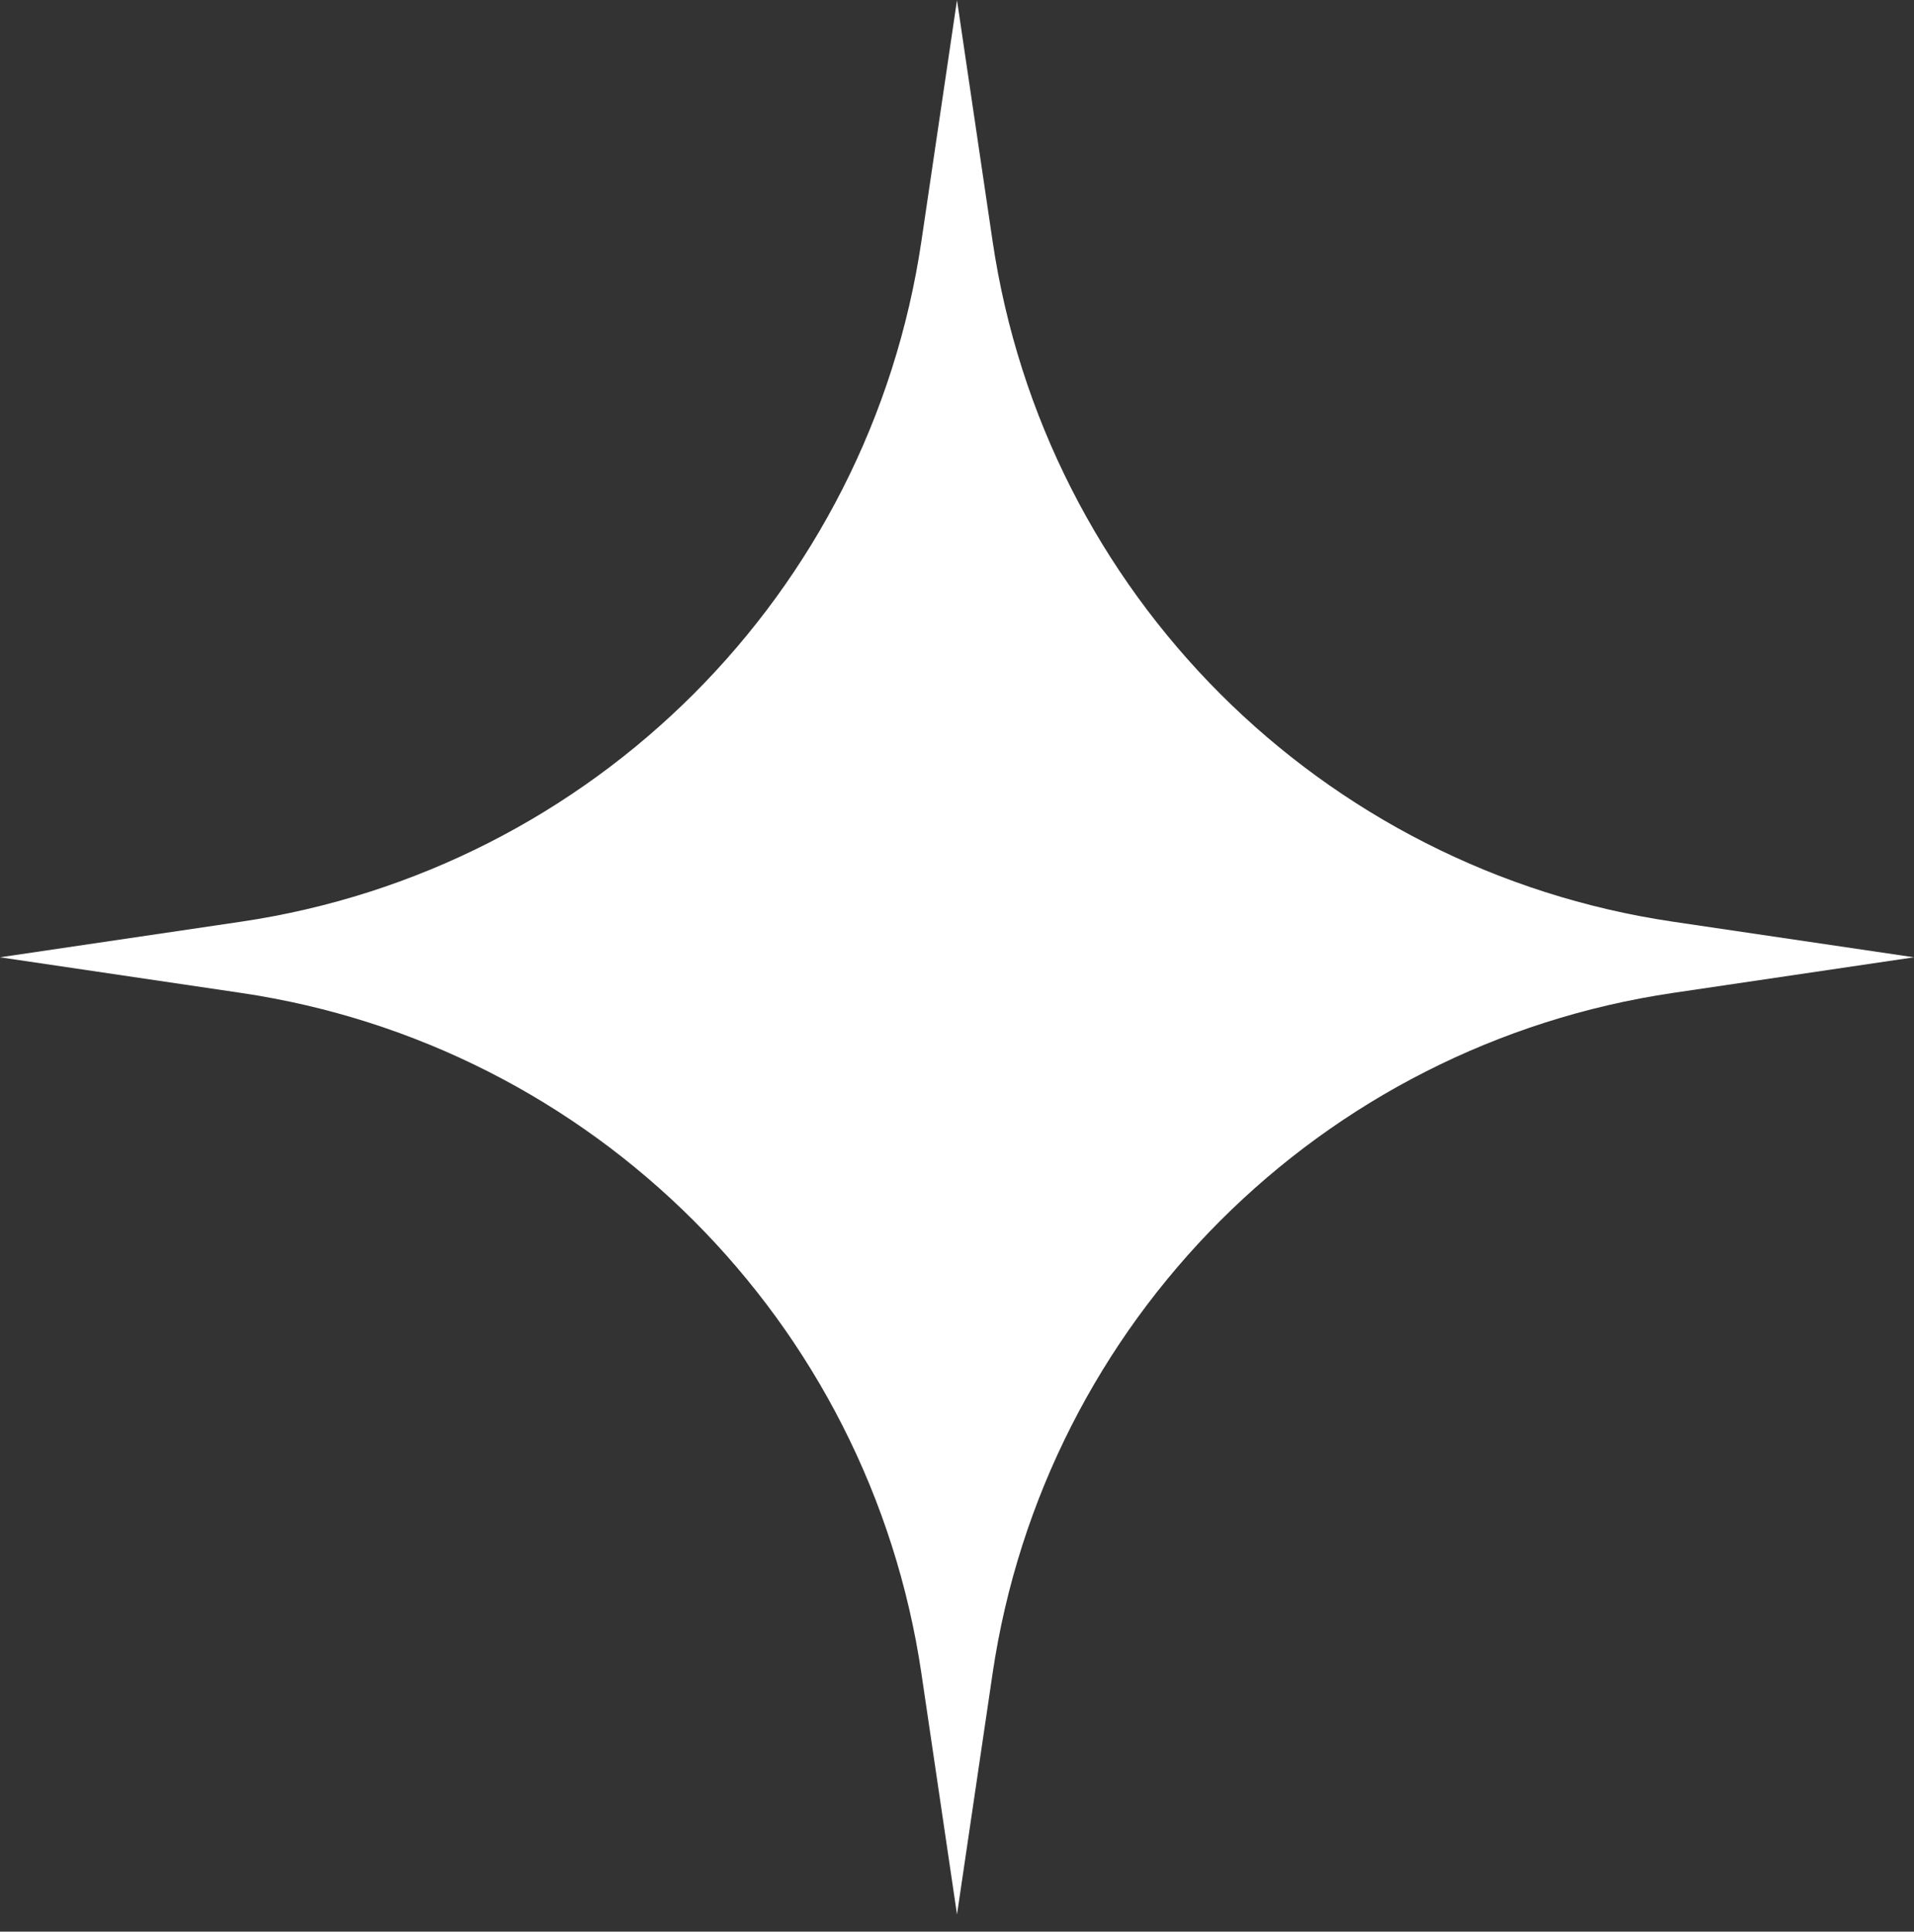 <svg fill="none" height="112" viewBox="0 0 111 112" width="111" xmlns="http://www.w3.org/2000/svg"><rect x="0" y="0" width="111" height="112" fill="#333333" stroke="none"/><path d="m55.5.007 2.063 13.971c3.016 20.417 19.048 36.45 39.466 39.465l13.971 2.063-13.971 2.064c-20.417 3.016-36.45 19.048-39.466 39.465l-2.063 13.971-2.063-13.971c-3.016-20.417-19.048-36.45-39.466-39.465l-13.971-2.064 13.971-2.063c20.417-3.016 36.45-19.048 39.466-39.466z" fill="#fff"/></svg>